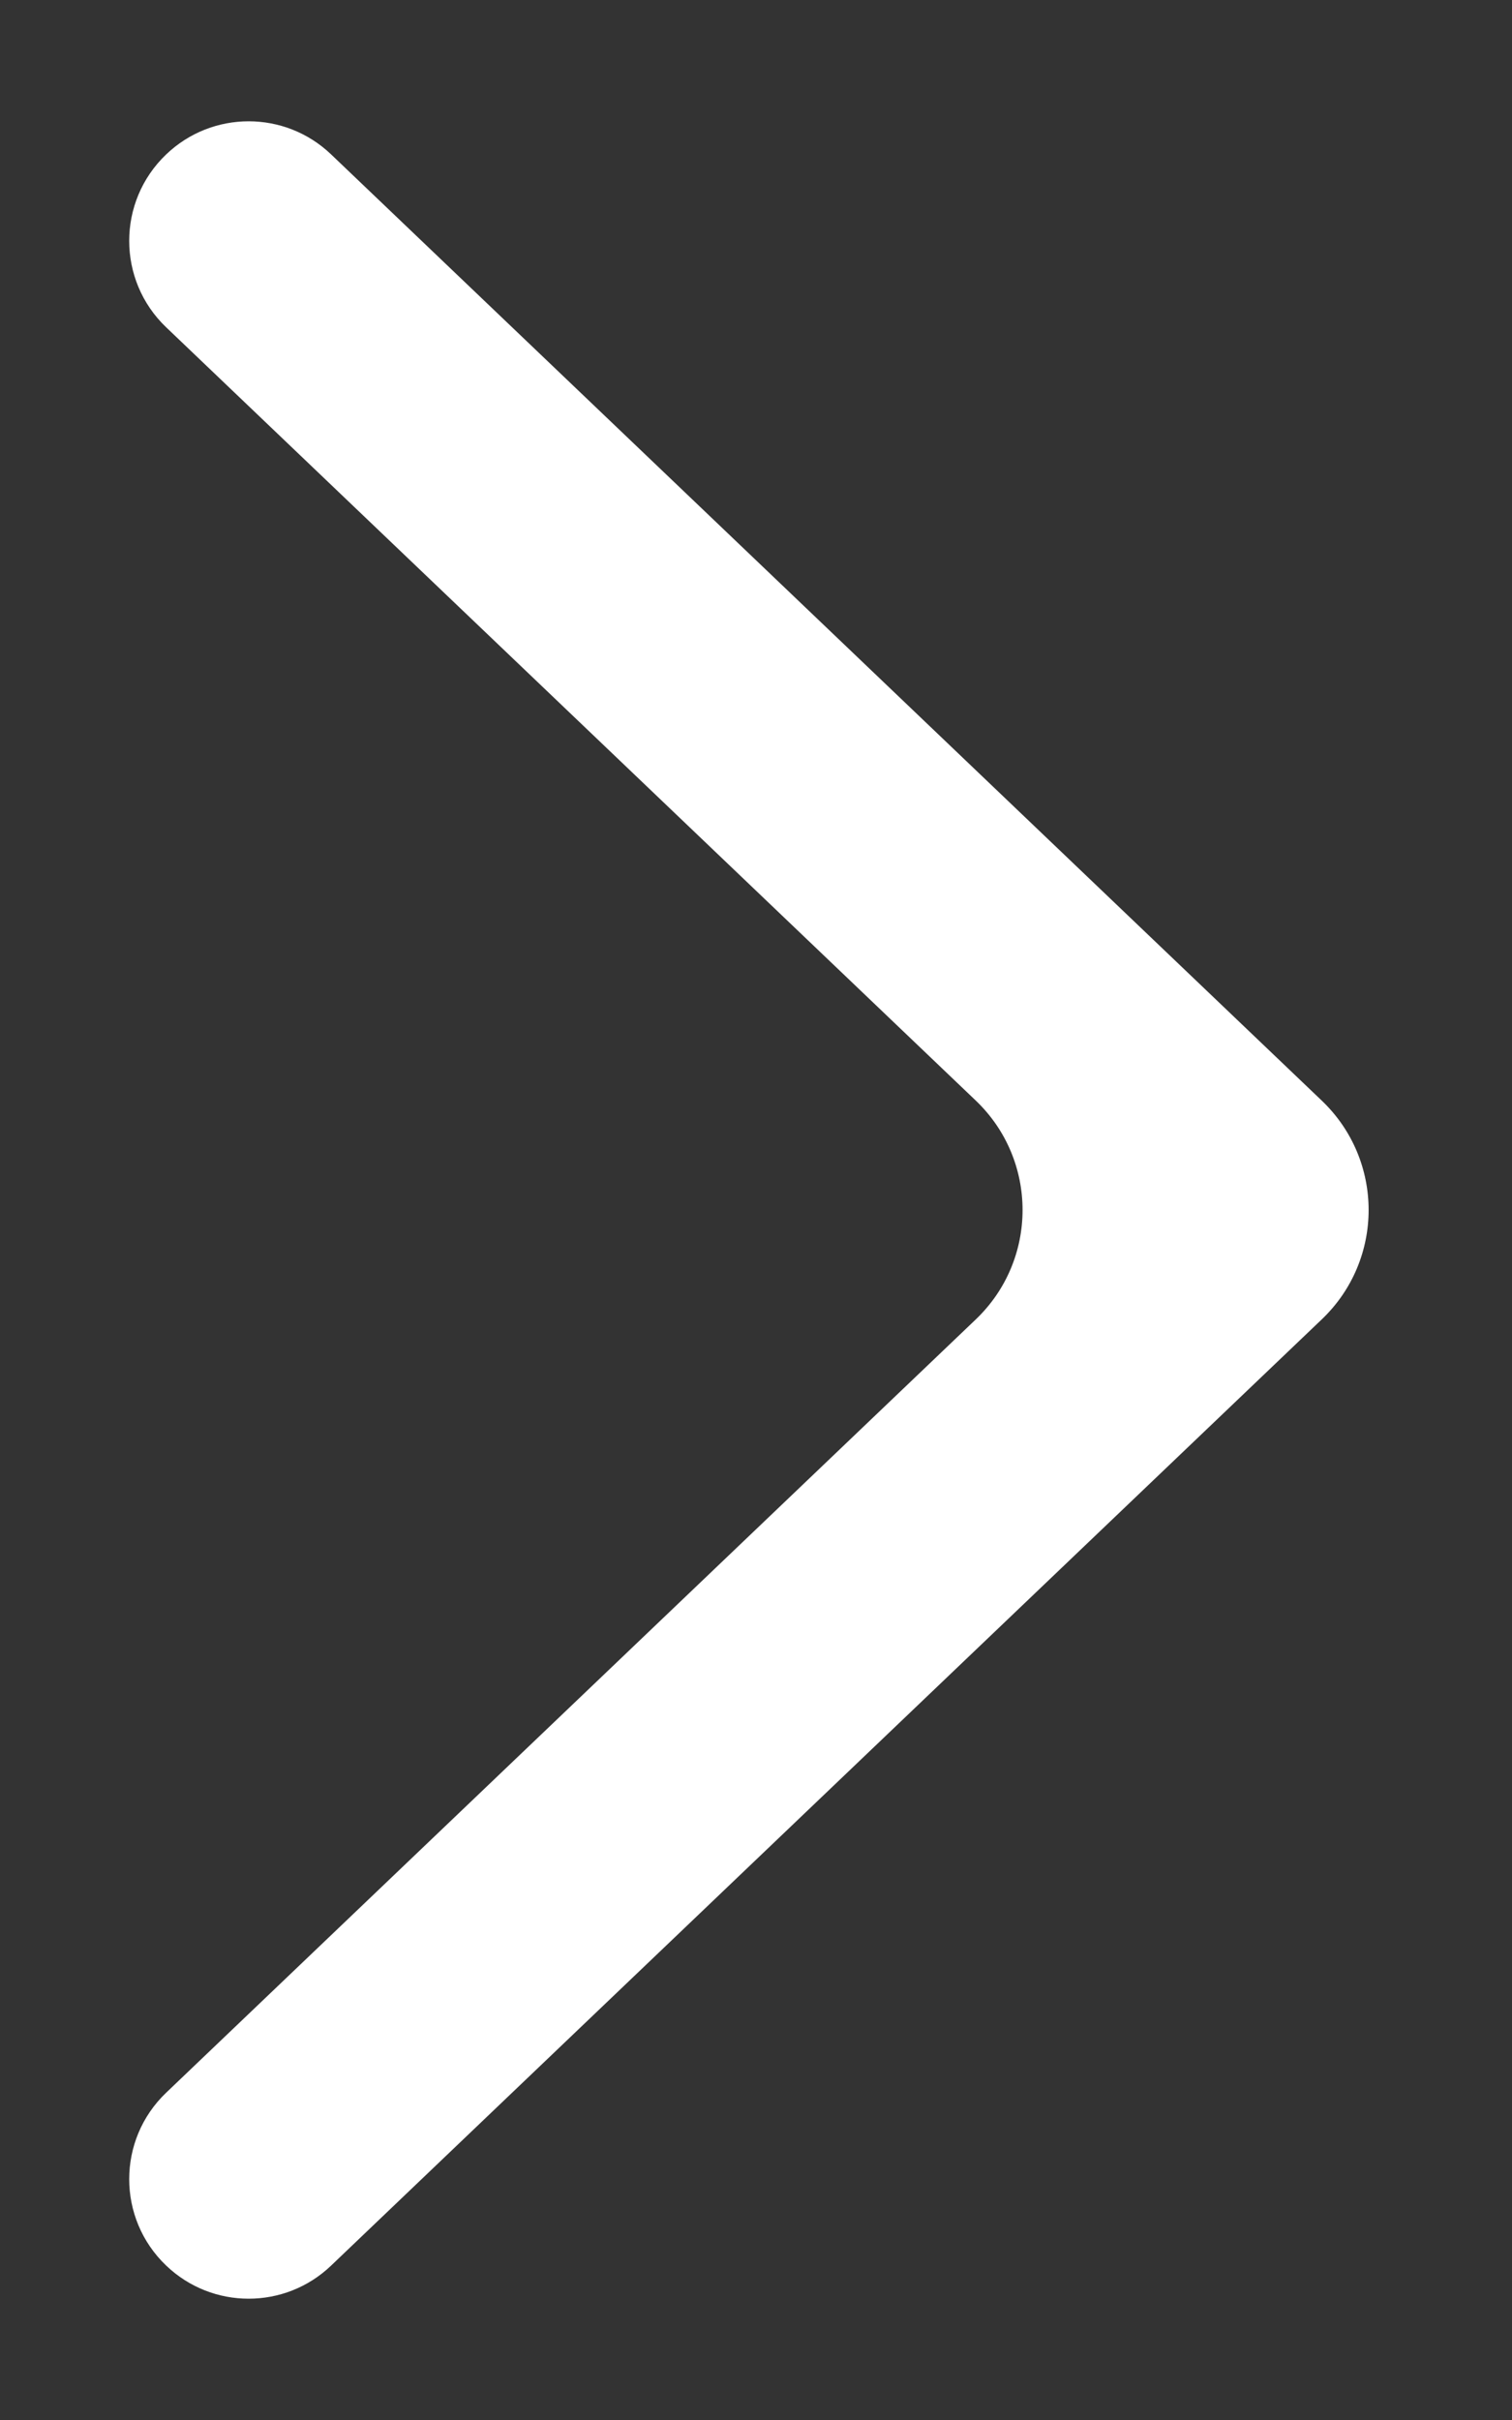 <svg width="10" height="16" viewBox="0 0 10 16" fill="none" xmlns="http://www.w3.org/2000/svg">
<rect x="0" y="0" width="10" height="16" fill="#333333" stroke="none"/>
<path fill-rule="evenodd" clip-rule="evenodd" d="M1.099 14.979C1.404 15.271 1.885 15.271 2.19 14.979L8.742 8.723C9.155 8.329 9.155 7.671 8.742 7.277L2.19 1.021C1.885 0.729 1.404 0.729 1.099 1.021V1.021C0.773 1.332 0.773 1.853 1.099 2.164L6.454 7.277C6.866 7.671 6.866 8.329 6.454 8.723L1.099 13.836C0.773 14.147 0.773 14.668 1.099 14.979V14.979Z" fill="white"/>
</svg>
